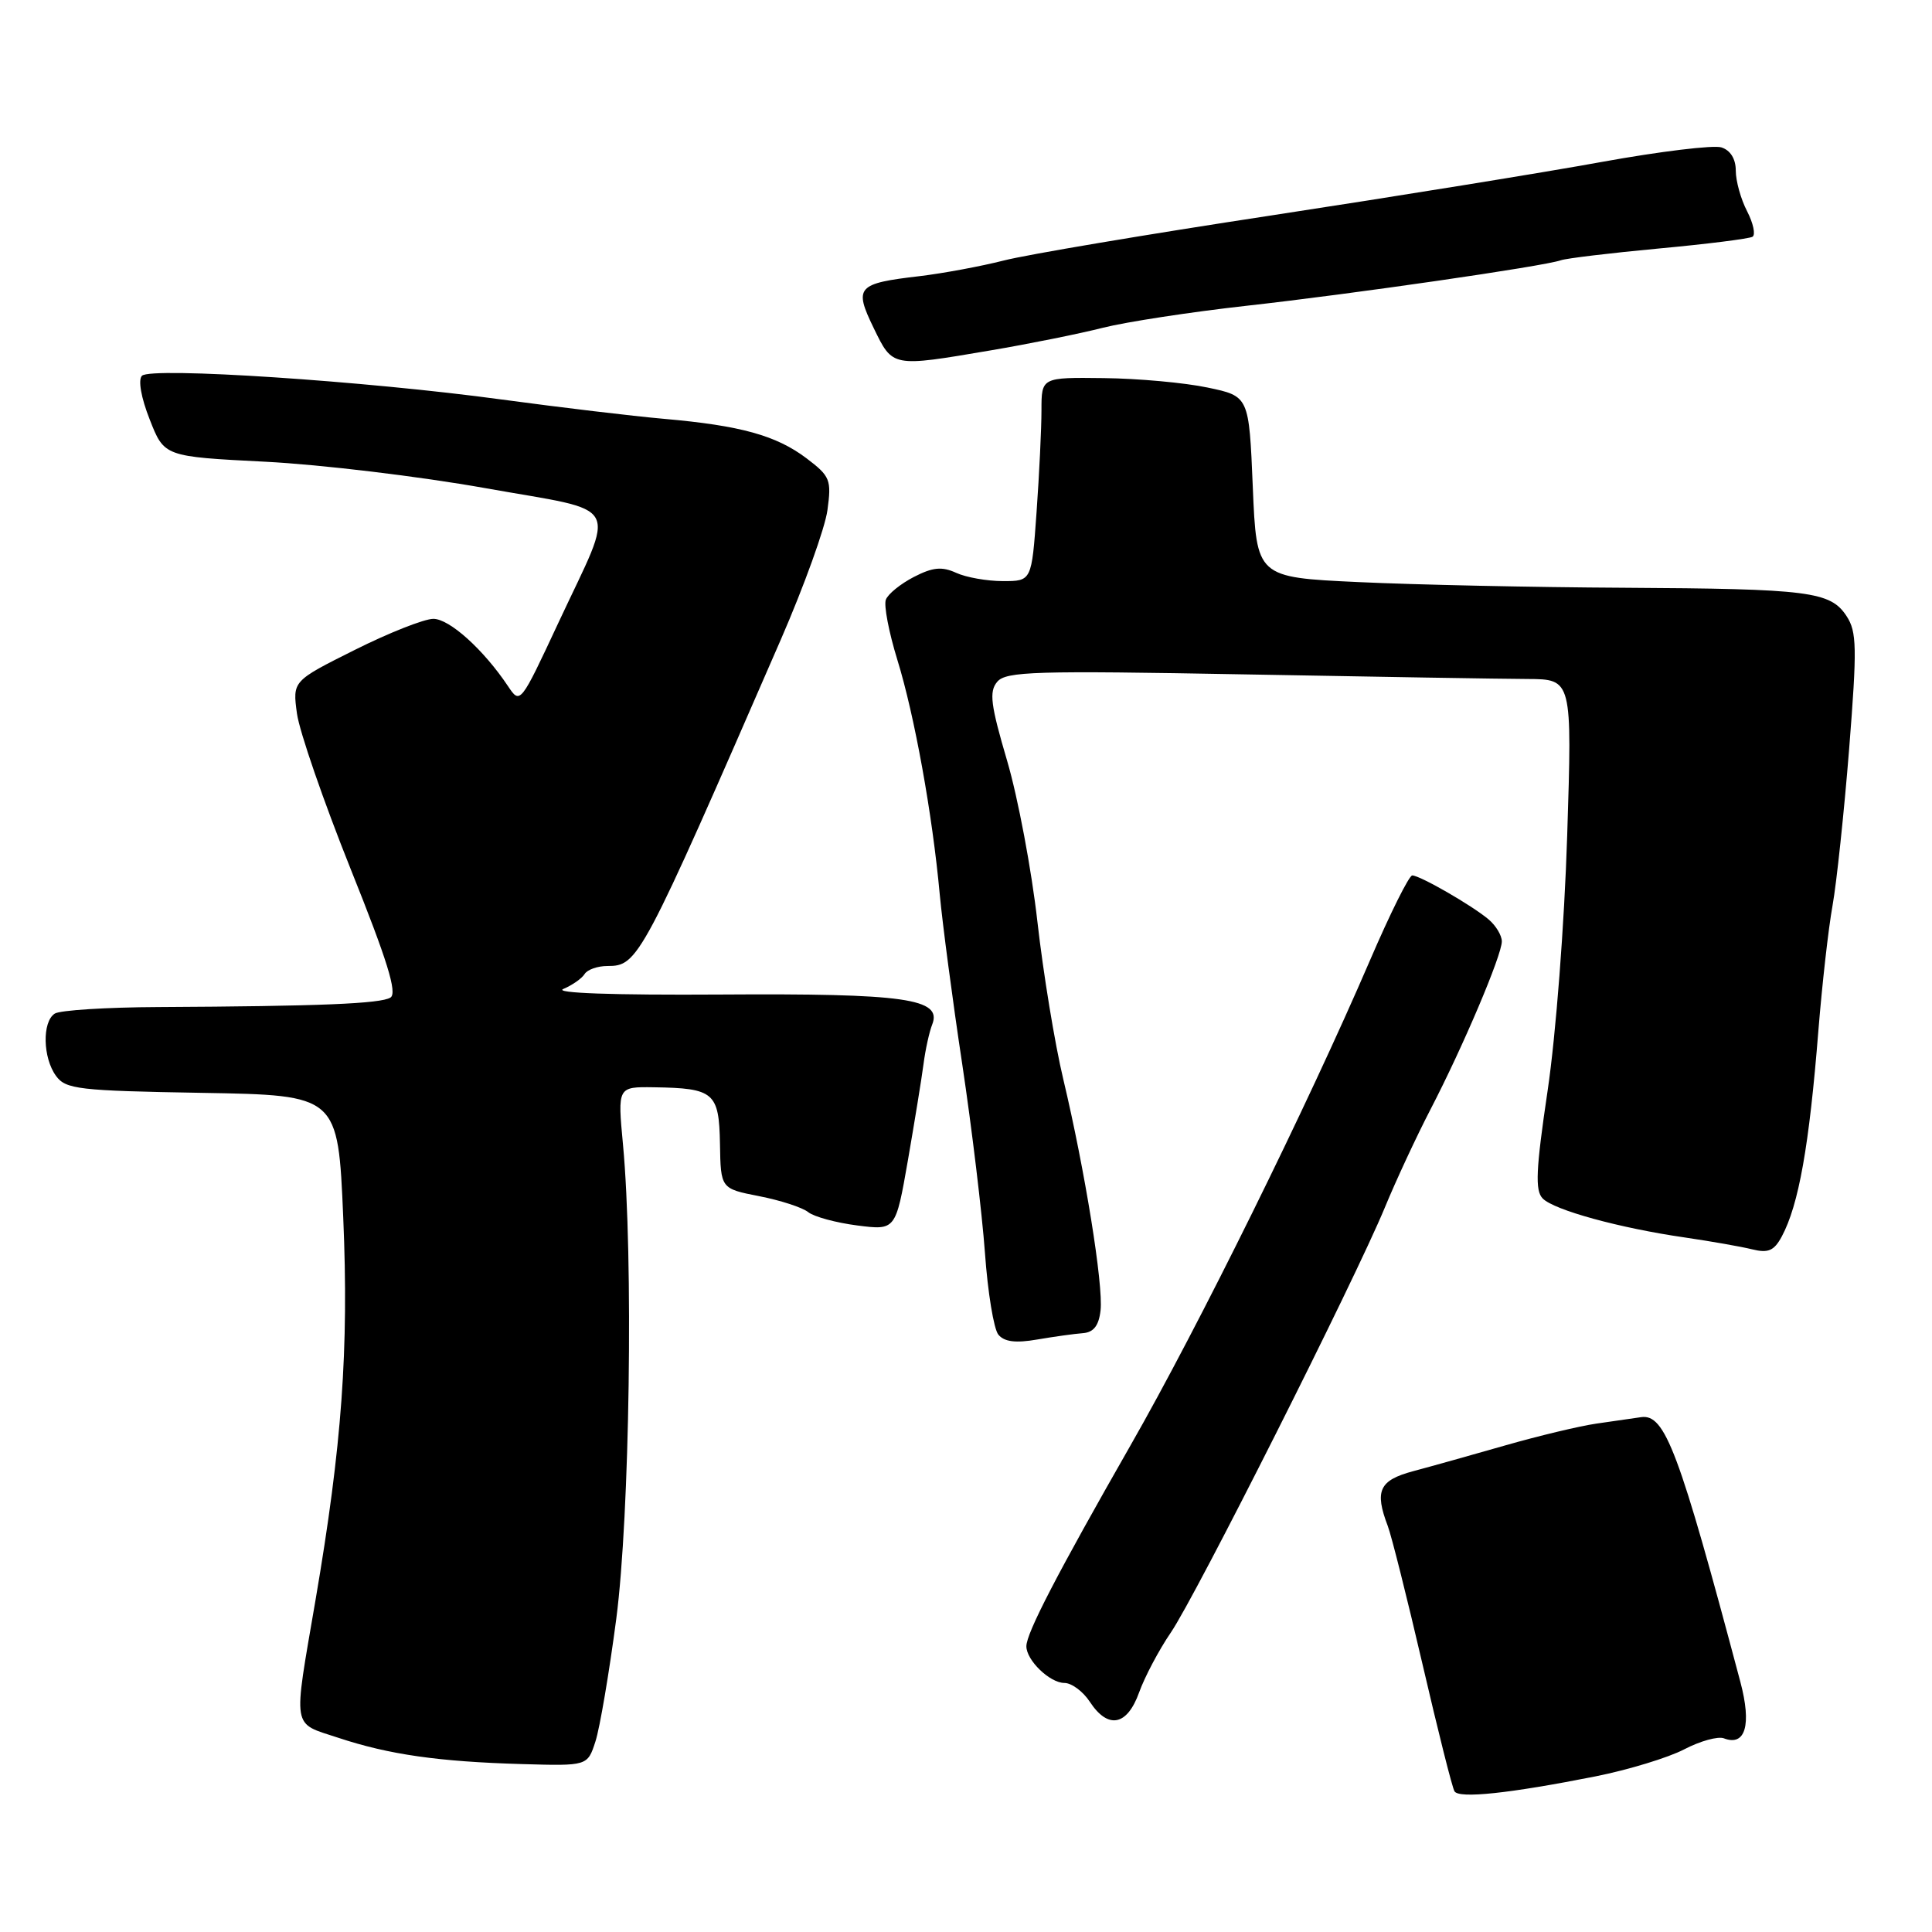 <?xml version="1.0" encoding="UTF-8" standalone="no"?>
<!DOCTYPE svg PUBLIC "-//W3C//DTD SVG 1.1//EN" "http://www.w3.org/Graphics/SVG/1.1/DTD/svg11.dtd" >
<svg xmlns="http://www.w3.org/2000/svg" xmlns:xlink="http://www.w3.org/1999/xlink" version="1.1" viewBox="0 0 256 256">
 <g >
 <path fill="currentColor"
d=" M 211.41 235.38 C 215.76 234.51 221.05 232.90 223.16 231.80 C 225.28 230.69 227.65 230.04 228.43 230.34 C 231.28 231.43 232.12 228.56 230.61 222.87 C 222.47 192.25 220.63 187.33 217.46 187.78 C 216.38 187.93 213.70 188.32 211.50 188.64 C 209.30 188.96 203.90 190.25 199.50 191.51 C 195.10 192.77 189.59 194.32 187.25 194.94 C 182.75 196.15 182.11 197.53 183.89 202.21 C 184.38 203.50 186.45 211.74 188.49 220.52 C 190.53 229.31 192.43 236.89 192.73 237.36 C 193.33 238.35 200.01 237.64 211.41 235.38 Z  M 78.90 230.75 C 79.48 228.96 80.72 221.65 81.66 214.50 C 83.45 200.81 83.94 166.51 82.55 151.67 C 81.83 144.00 81.83 144.00 86.66 144.07 C 94.61 144.19 95.28 144.76 95.40 151.56 C 95.50 157.50 95.50 157.50 100.60 158.50 C 103.41 159.05 106.34 160.00 107.10 160.62 C 107.87 161.23 110.79 162.02 113.59 162.38 C 118.68 163.03 118.68 163.03 120.30 153.76 C 121.18 148.67 122.12 142.93 122.37 141.00 C 122.62 139.07 123.14 136.72 123.52 135.76 C 124.88 132.32 119.95 131.62 95.50 131.78 C 81.17 131.87 73.31 131.59 74.65 131.04 C 75.83 130.54 77.09 129.66 77.46 129.07 C 77.82 128.48 79.18 128.00 80.49 128.00 C 84.56 128.00 84.96 127.25 103.48 84.71 C 106.54 77.67 109.32 69.97 109.64 67.60 C 110.19 63.57 110.01 63.11 106.87 60.73 C 102.86 57.70 98.13 56.39 88.00 55.50 C 83.88 55.14 74.20 53.98 66.50 52.94 C 48.44 50.48 20.00 48.60 18.81 49.79 C 18.28 50.32 18.69 52.69 19.84 55.59 C 21.76 60.50 21.76 60.50 35.13 61.18 C 42.48 61.55 55.61 63.13 64.30 64.68 C 82.72 67.97 81.68 66.05 73.98 82.54 C 68.95 93.31 68.93 93.34 67.32 90.93 C 64.08 86.08 59.56 82.00 57.42 82.00 C 56.22 82.00 51.53 83.85 47.00 86.12 C 38.76 90.24 38.76 90.24 39.35 94.56 C 39.68 96.94 42.88 106.20 46.46 115.14 C 51.32 127.25 52.67 131.59 51.74 132.18 C 50.45 133.00 42.32 133.33 21.00 133.44 C 14.12 133.47 7.94 133.86 7.25 134.31 C 5.57 135.40 5.67 140.16 7.42 142.56 C 8.71 144.33 10.37 144.53 26.81 144.81 C 44.79 145.12 44.79 145.12 45.48 161.31 C 46.23 178.88 45.31 191.50 41.81 212.00 C 38.82 229.47 38.61 228.21 44.84 230.27 C 51.54 232.49 58.11 233.43 69.17 233.75 C 77.85 234.00 77.85 234.00 78.90 230.75 Z  M 150.94 224.25 C 151.68 222.19 153.57 218.62 155.14 216.32 C 158.44 211.50 179.49 169.69 183.50 160.00 C 184.97 156.43 187.70 150.57 189.55 147.00 C 193.87 138.67 199.00 126.58 199.00 124.74 C 199.00 123.95 198.21 122.64 197.25 121.83 C 195.08 119.99 188.15 116.00 187.13 116.00 C 186.71 116.00 184.19 121.06 181.53 127.25 C 173.23 146.54 158.76 175.86 149.81 191.50 C 140.07 208.55 136.00 216.39 136.00 218.14 C 136.00 220.00 139.11 223.00 141.04 223.00 C 141.99 223.00 143.51 224.12 144.41 225.50 C 146.82 229.17 149.35 228.69 150.94 224.25 Z  M 143.50 176.65 C 144.91 176.54 145.60 175.66 145.83 173.63 C 146.21 170.26 143.76 155.06 140.89 143.00 C 139.77 138.32 138.23 128.92 137.46 122.11 C 136.69 115.29 134.89 105.71 133.45 100.81 C 131.27 93.41 131.04 91.65 132.13 90.35 C 133.28 88.96 137.09 88.85 164.96 89.36 C 182.31 89.68 199.16 89.96 202.41 89.97 C 208.32 90.00 208.32 90.00 207.66 110.75 C 207.29 122.44 206.16 137.17 205.07 144.50 C 203.51 155.00 203.39 157.75 204.41 158.80 C 205.91 160.34 214.62 162.73 223.30 163.98 C 226.71 164.48 230.70 165.18 232.16 165.54 C 234.30 166.07 235.07 165.74 236.09 163.85 C 238.34 159.66 239.73 151.86 240.95 136.50 C 241.44 130.45 242.27 123.03 242.82 120.00 C 243.36 116.97 244.35 107.64 245.02 99.25 C 246.08 85.81 246.04 83.71 244.68 81.64 C 242.54 78.37 239.77 78.02 215.12 77.88 C 203.23 77.82 187.43 77.48 180.00 77.13 C 166.50 76.50 166.50 76.50 166.00 64.50 C 165.50 52.50 165.50 52.50 160.00 51.35 C 156.97 50.71 150.79 50.15 146.25 50.10 C 138.00 50.00 138.00 50.00 138.00 54.35 C 138.00 56.74 137.71 62.81 137.35 67.85 C 136.70 77.00 136.70 77.00 132.90 77.00 C 130.81 77.00 128.01 76.51 126.69 75.90 C 124.80 75.04 123.59 75.16 121.09 76.45 C 119.33 77.36 117.66 78.71 117.38 79.46 C 117.09 80.20 117.78 83.78 118.90 87.42 C 121.18 94.79 123.55 107.90 124.52 118.50 C 124.88 122.35 126.21 132.47 127.50 141.00 C 128.78 149.53 130.13 160.78 130.51 166.00 C 130.88 171.22 131.68 176.11 132.29 176.85 C 133.08 177.80 134.57 177.99 137.45 177.49 C 139.68 177.11 142.40 176.73 143.50 176.65 Z  M 131.25 46.43 C 136.34 45.57 143.04 44.22 146.14 43.43 C 149.24 42.65 157.79 41.34 165.14 40.52 C 179.19 38.96 204.58 35.28 206.81 34.49 C 207.53 34.23 213.37 33.53 219.78 32.93 C 226.19 32.34 231.79 31.63 232.22 31.37 C 232.64 31.10 232.32 29.58 231.50 27.99 C 230.67 26.40 230.00 23.98 230.00 22.62 C 230.00 21.05 229.29 19.91 228.09 19.53 C 227.05 19.20 219.96 20.06 212.34 21.44 C 204.73 22.83 185.00 26.02 168.50 28.54 C 152.00 31.05 136.03 33.74 133.00 34.52 C 129.97 35.29 124.96 36.22 121.86 36.59 C 113.54 37.56 113.13 38.03 115.76 43.45 C 118.31 48.69 118.12 48.66 131.25 46.43 Z "/>
</g>
</svg>